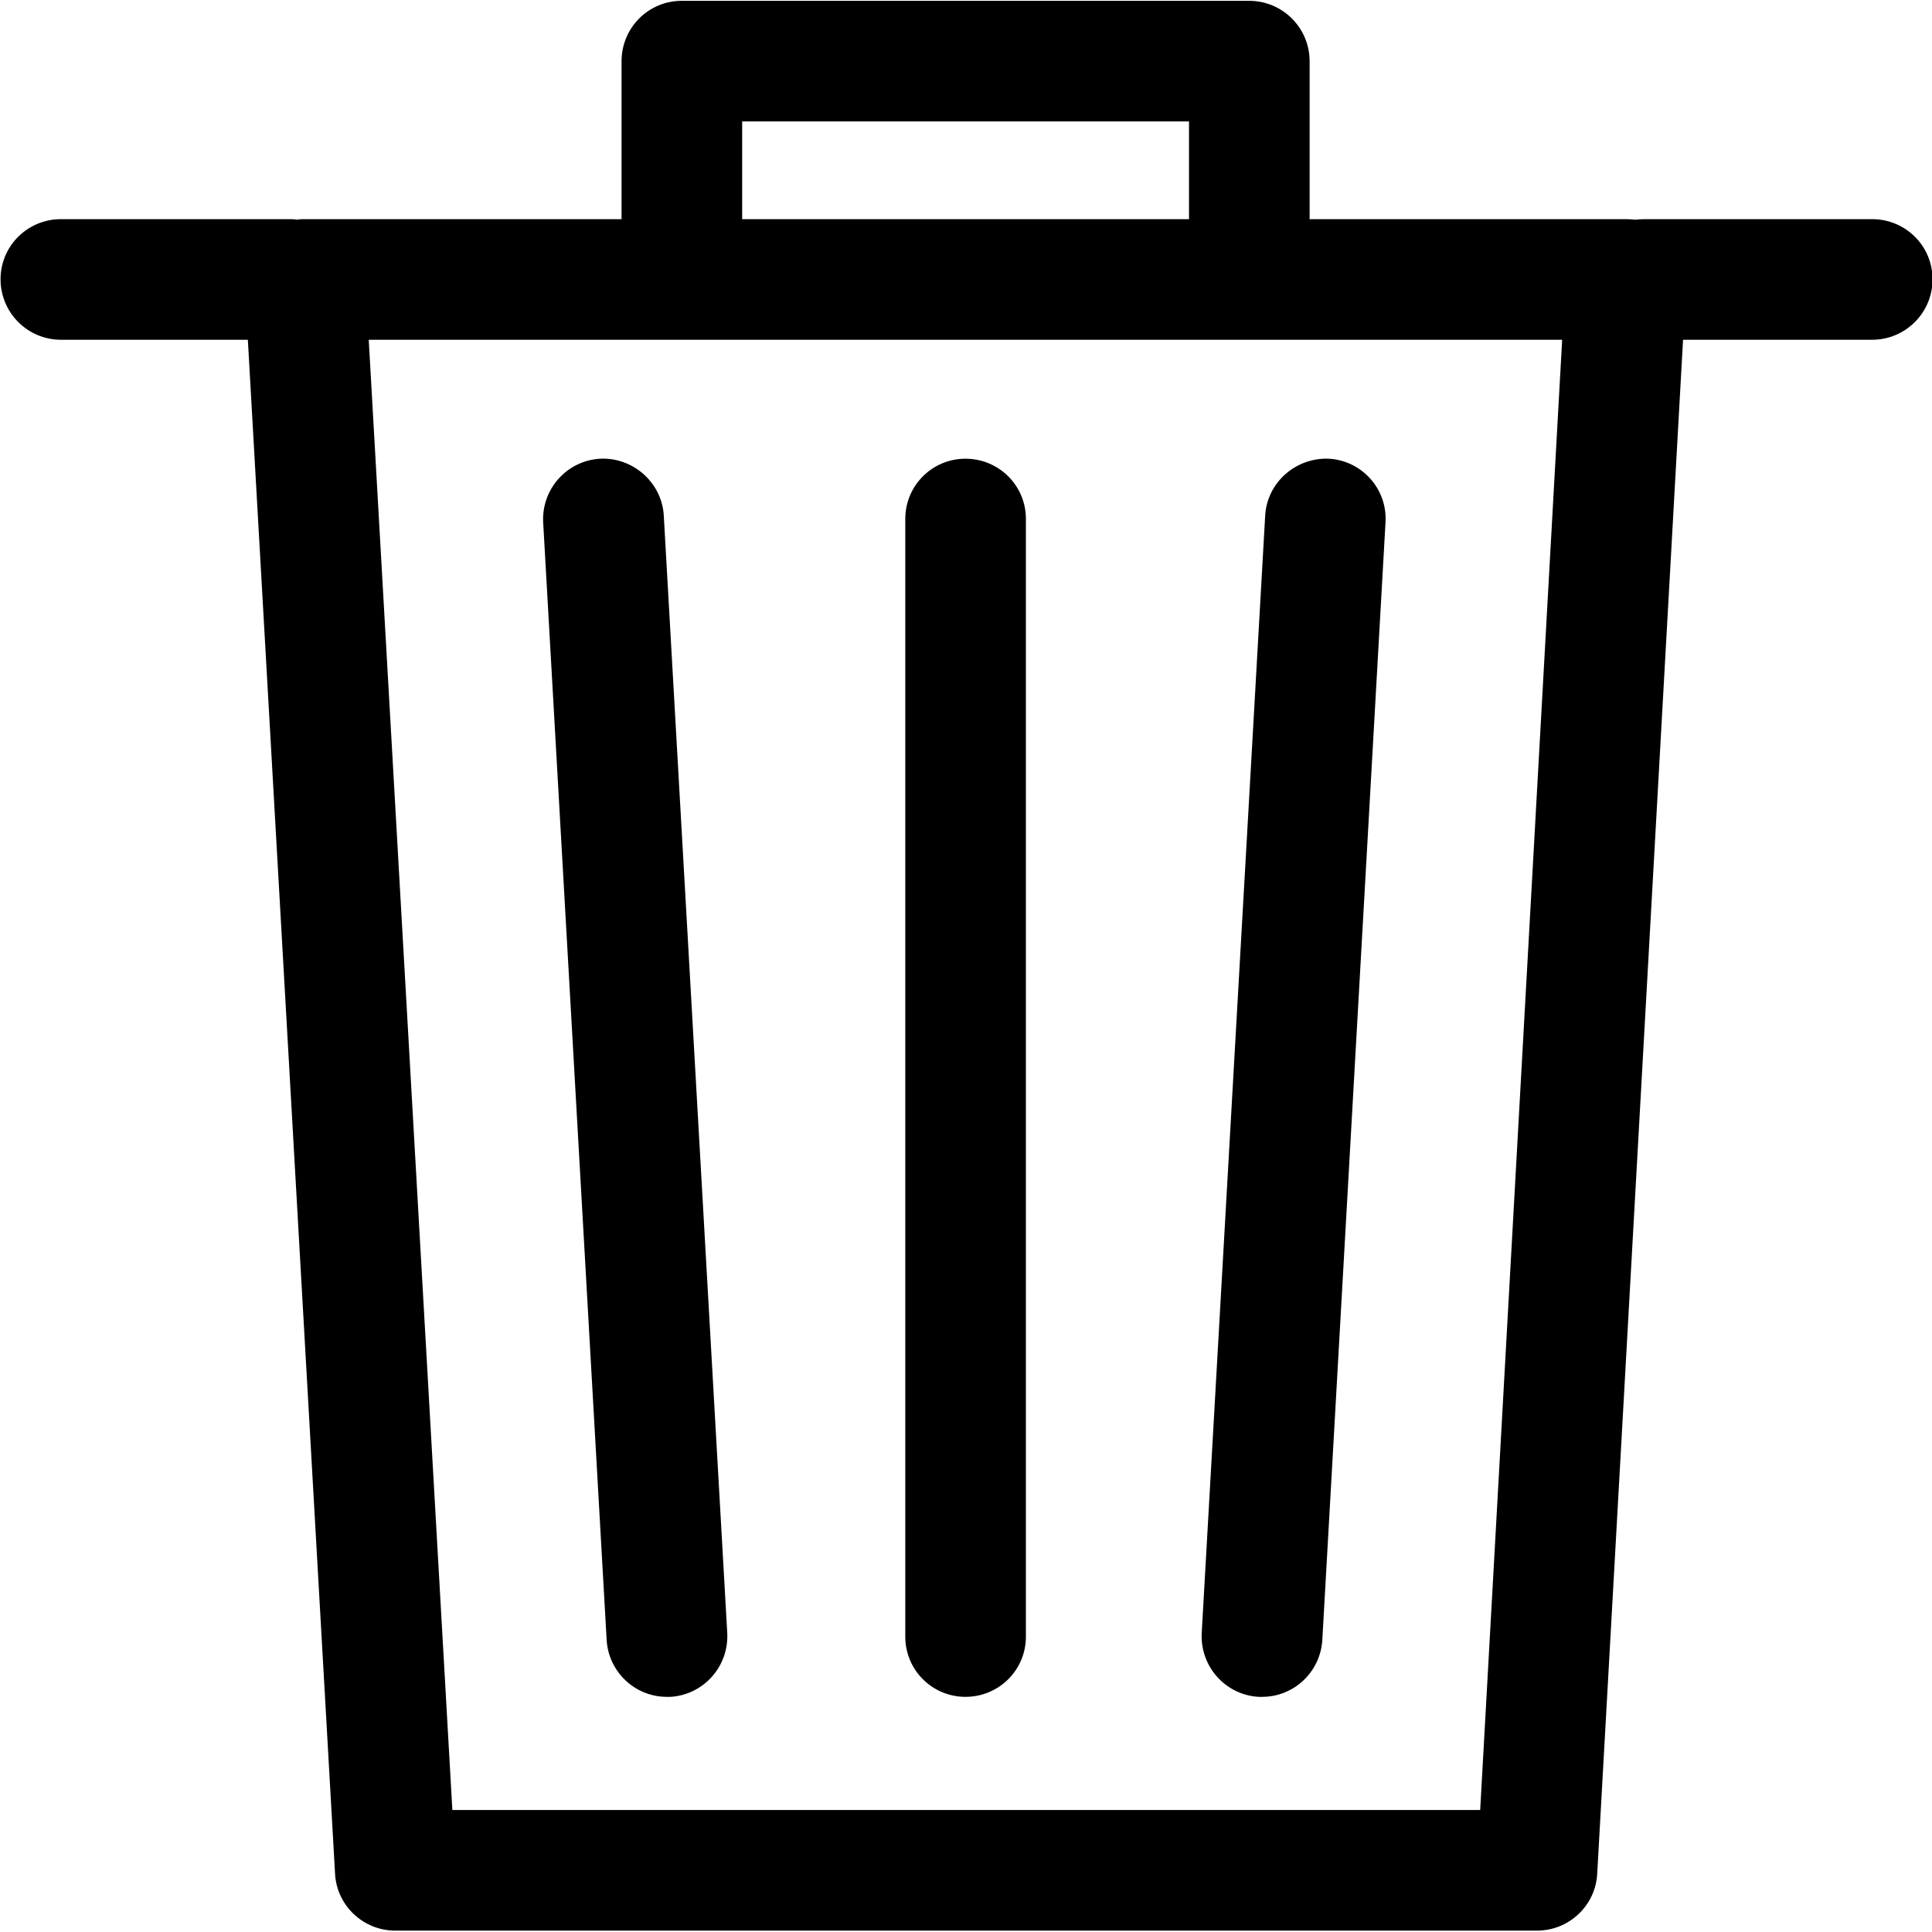 <svg width="7" height="7" viewBox="0 0 7 7" fill="none" xmlns="http://www.w3.org/2000/svg">
    <path d="M6.783 1.231H6.098L5.787 6.789C5.781 6.904 5.685 6.995 5.569 6.995H1.432C1.316 6.995 1.22 6.904 1.214 6.789L0.898 1.231H0.221C0.1 1.231 0.002 1.133 0.002 1.012C0.002 0.891 0.1 0.794 0.221 0.794H1.046C1.056 0.794 1.066 0.794 1.076 0.796C1.085 0.794 1.095 0.794 1.105 0.794H2.252V0.222C2.252 0.101 2.349 0.003 2.47 0.003H4.526C4.647 0.003 4.745 0.101 4.745 0.222V0.794H5.891C5.903 0.794 5.914 0.795 5.925 0.796C5.936 0.795 5.947 0.794 5.959 0.794H6.783C6.904 0.794 7.002 0.891 7.002 1.012C7.002 1.133 6.904 1.231 6.783 1.231ZM4.308 0.44H2.689V0.794H4.308V0.44ZM1.336 1.231L1.639 6.558H5.363L5.66 1.231H1.336ZM4.791 5.942C4.784 6.058 4.688 6.148 4.573 6.148C4.568 6.148 4.564 6.148 4.56 6.148C4.44 6.141 4.348 6.038 4.354 5.917L4.584 1.868C4.591 1.747 4.696 1.657 4.815 1.662C4.935 1.669 5.027 1.772 5.02 1.892L4.791 5.942ZM3.498 6.148C3.378 6.148 3.28 6.051 3.28 5.93V1.88C3.28 1.759 3.378 1.662 3.498 1.662C3.619 1.662 3.717 1.759 3.717 1.88V5.93C3.717 6.051 3.619 6.148 3.498 6.148ZM2.429 6.148C2.425 6.148 2.42 6.148 2.416 6.148C2.301 6.148 2.205 6.058 2.198 5.942L1.968 1.892C1.962 1.772 2.054 1.669 2.174 1.662C2.292 1.656 2.398 1.747 2.405 1.868L2.635 5.917C2.641 6.038 2.549 6.141 2.429 6.148Z" fill="black"/>
</svg>

